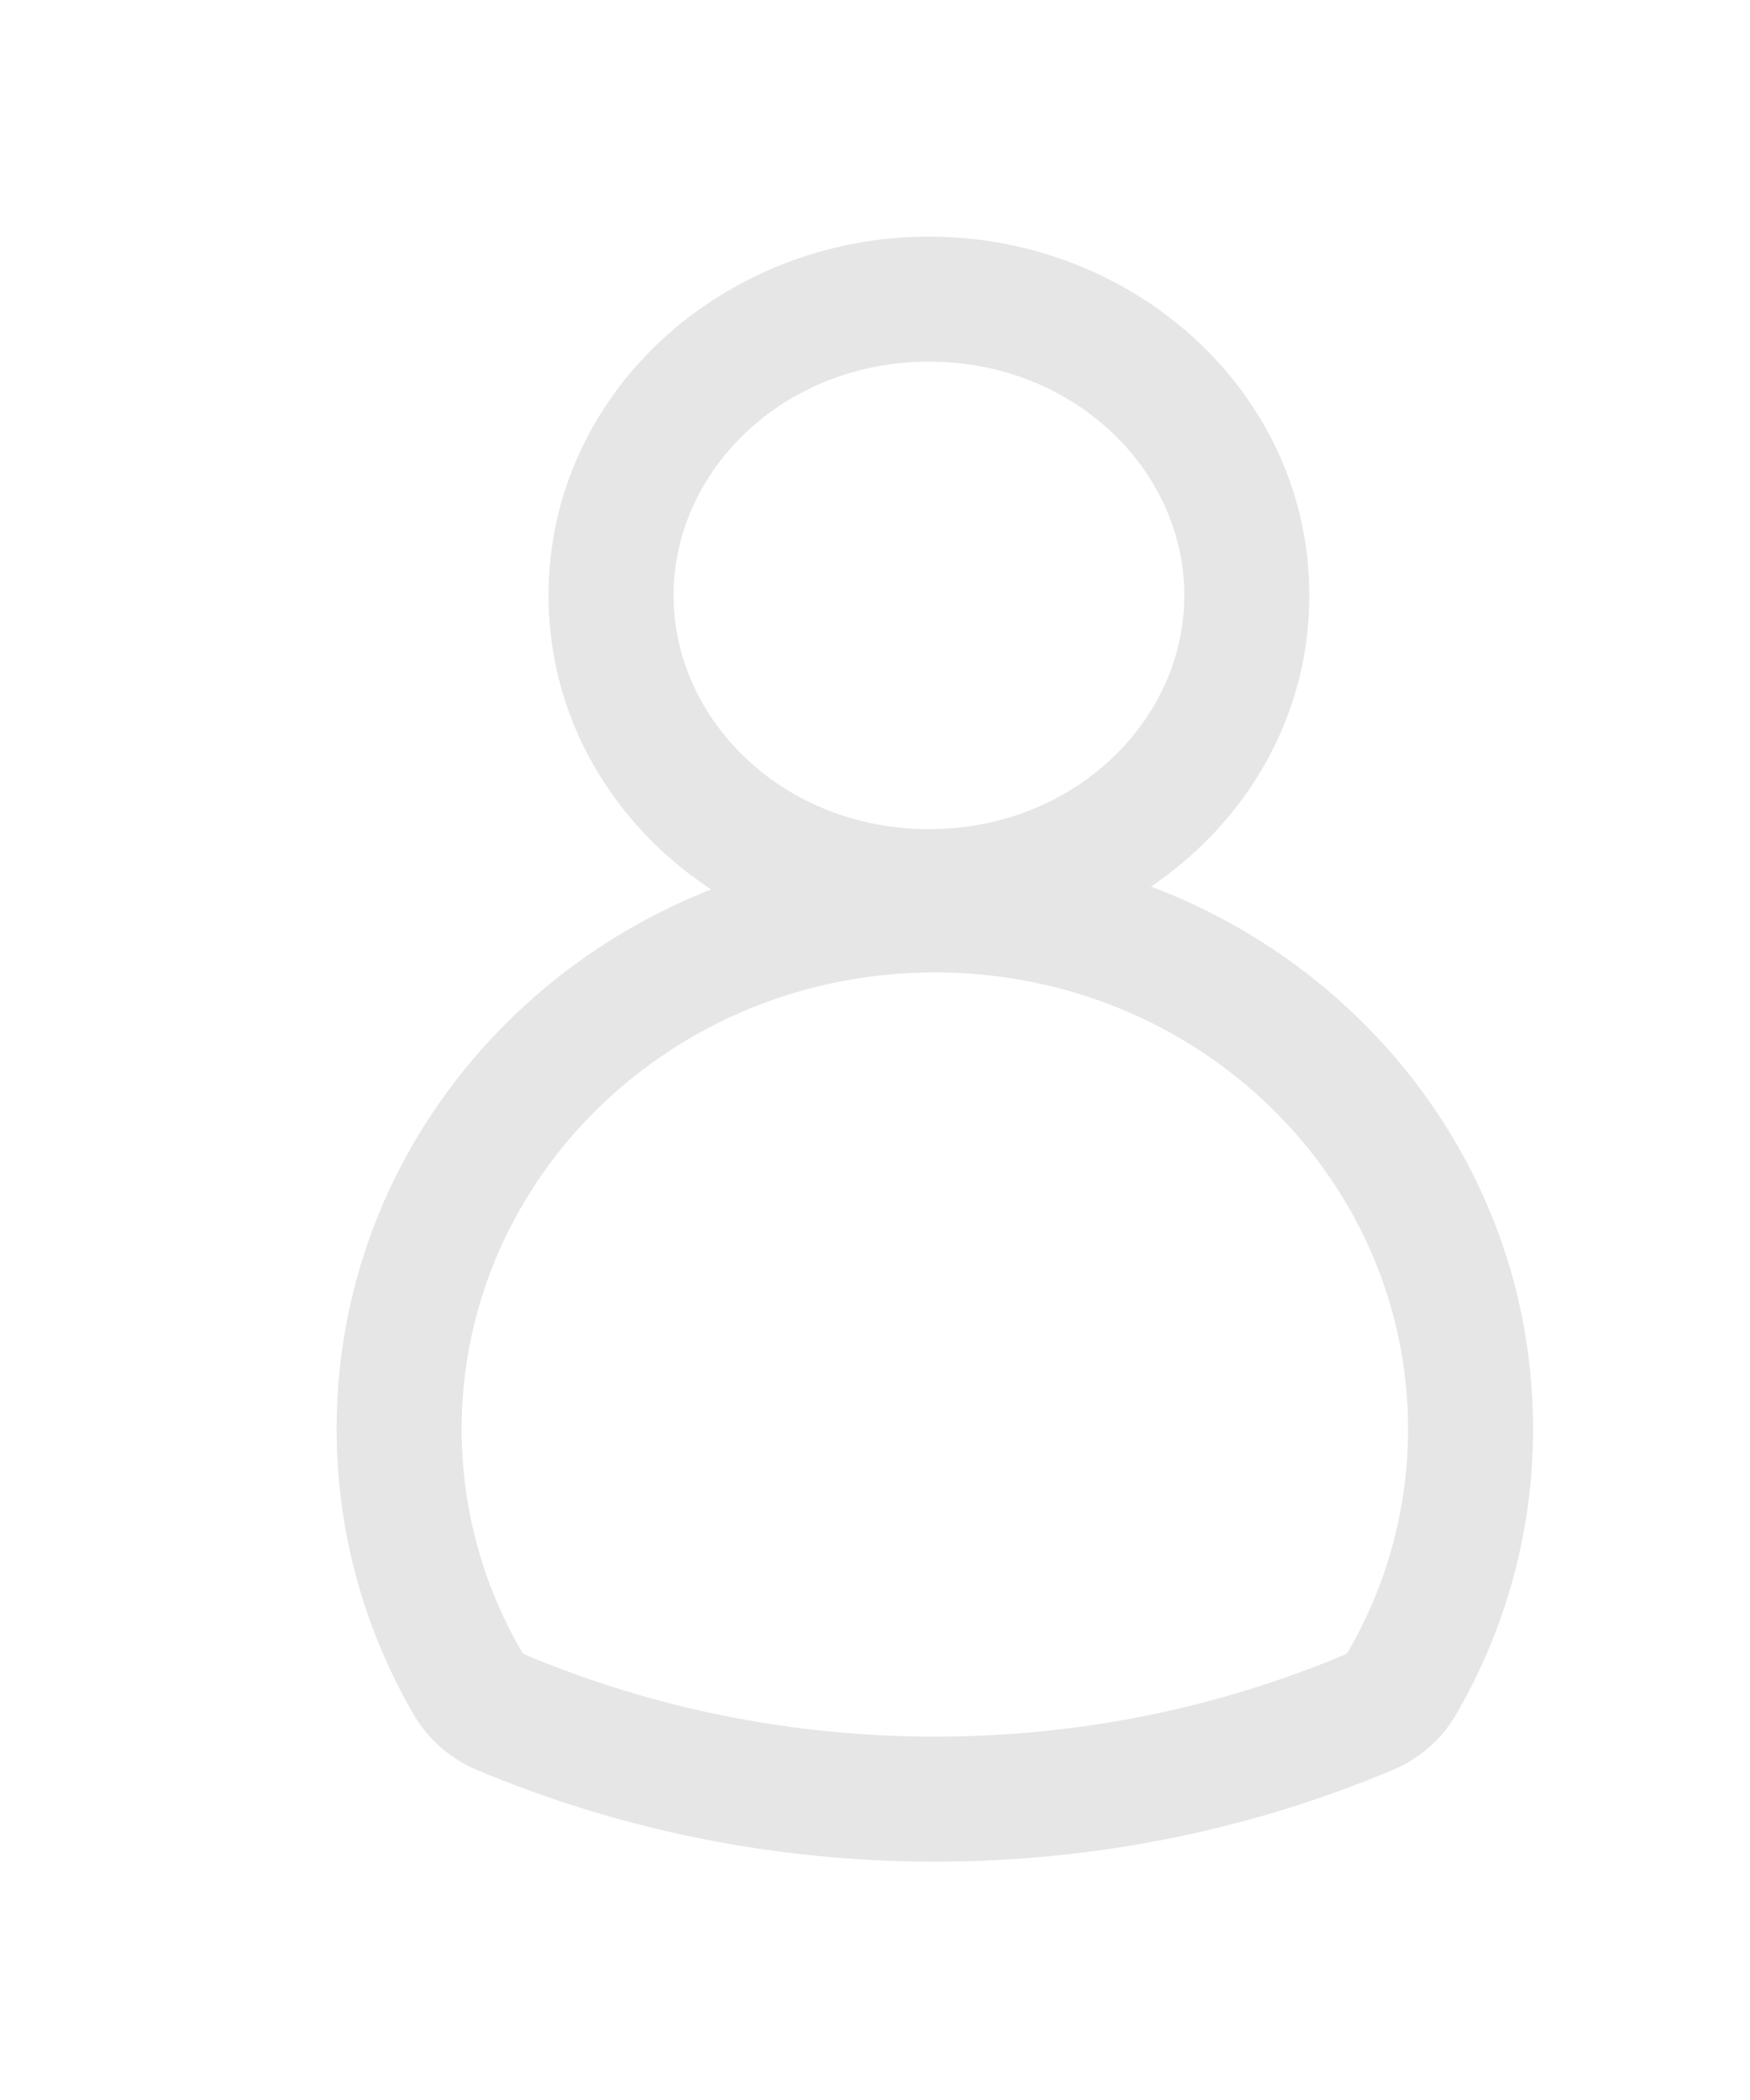 <svg width="20" height="24" viewBox="0 0 20 24" fill="none" xmlns="http://www.w3.org/2000/svg">
<g filter="url(#filter0_dii_2995_2856)">
<path fill-rule="evenodd" clip-rule="evenodd" d="M9.694 10.123C6.686 10.123 4.286 12.48 4.286 15.34C4.286 16.267 4.536 17.135 4.974 17.889C4.979 17.897 4.991 17.911 5.015 17.922C6.443 18.522 8.026 18.857 9.694 18.857C11.362 18.857 12.945 18.523 14.373 17.922C14.398 17.911 14.409 17.897 14.414 17.89C14.853 17.135 15.102 16.267 15.102 15.34C15.102 12.48 12.703 10.123 9.694 10.123ZM2.857 15.34C2.857 11.649 5.94 8.694 9.694 8.694C13.448 8.694 16.531 11.649 16.531 15.34C16.531 16.527 16.21 17.643 15.649 18.608C15.479 18.899 15.221 19.115 14.927 19.238C13.325 19.912 11.555 20.286 9.694 20.286C7.834 20.286 6.063 19.912 4.461 19.238C4.167 19.114 3.909 18.899 3.74 18.608C3.178 17.643 2.857 16.527 2.857 15.34Z" fill="#E6E6E6"/>
<path fill-rule="evenodd" clip-rule="evenodd" d="M9.627 3.143C7.966 3.143 6.708 4.386 6.708 5.814C6.708 7.243 7.966 8.486 9.627 8.486C11.287 8.486 12.545 7.243 12.545 5.814C12.545 4.386 11.287 3.143 9.627 3.143ZM5.279 5.814C5.279 3.503 7.274 1.714 9.627 1.714C11.979 1.714 13.974 3.503 13.974 5.814C13.974 8.125 11.979 9.914 9.627 9.914C7.274 9.914 5.279 8.125 5.279 5.814Z" fill="#E6E6E6"/>
</g>
<defs>
<filter id="filter0_dii_2995_2856" x="1.867" y="0.724" width="17.635" height="22.533" filterUnits="userSpaceOnUse" color-interpolation-filters="sRGB">
<feFlood flood-opacity="0" result="BackgroundImageFix"/>
<feColorMatrix in="SourceAlpha" type="matrix" values="0 0 0 0 0 0 0 0 0 0 0 0 0 0 0 0 0 0 127 0" result="hardAlpha"/>
<feOffset dx="0.99" dy="0.99"/>
<feGaussianBlur stdDeviation="0.99"/>
<feComposite in2="hardAlpha" operator="out"/>
<feColorMatrix type="matrix" values="0 0 0 0 0 0 0 0 0 0 0 0 0 0 0 0 0 0 0.2 0"/>
<feBlend mode="normal" in2="BackgroundImageFix" result="effect1_dropShadow_2995_2856"/>
<feBlend mode="normal" in="SourceGraphic" in2="effect1_dropShadow_2995_2856" result="shape"/>
<feColorMatrix in="SourceAlpha" type="matrix" values="0 0 0 0 0 0 0 0 0 0 0 0 0 0 0 0 0 0 127 0" result="hardAlpha"/>
<feOffset dx="0.99" dy="0.99"/>
<feGaussianBlur stdDeviation="0.99"/>
<feComposite in2="hardAlpha" operator="arithmetic" k2="-1" k3="1"/>
<feColorMatrix type="matrix" values="0 0 0 0 1 0 0 0 0 1 0 0 0 0 1 0 0 0 1 0"/>
<feBlend mode="normal" in2="shape" result="effect2_innerShadow_2995_2856"/>
<feColorMatrix in="SourceAlpha" type="matrix" values="0 0 0 0 0 0 0 0 0 0 0 0 0 0 0 0 0 0 127 0" result="hardAlpha"/>
<feOffset dx="-0.99" dy="-0.99"/>
<feGaussianBlur stdDeviation="0.697"/>
<feComposite in2="hardAlpha" operator="arithmetic" k2="-1" k3="1"/>
<feColorMatrix type="matrix" values="0 0 0 0 0.659 0 0 0 0 0.659 0 0 0 0 0.659 0 0 0 0.7 0"/>
<feBlend mode="normal" in2="effect2_innerShadow_2995_2856" result="effect3_innerShadow_2995_2856"/>
</filter>
</defs>
</svg>
